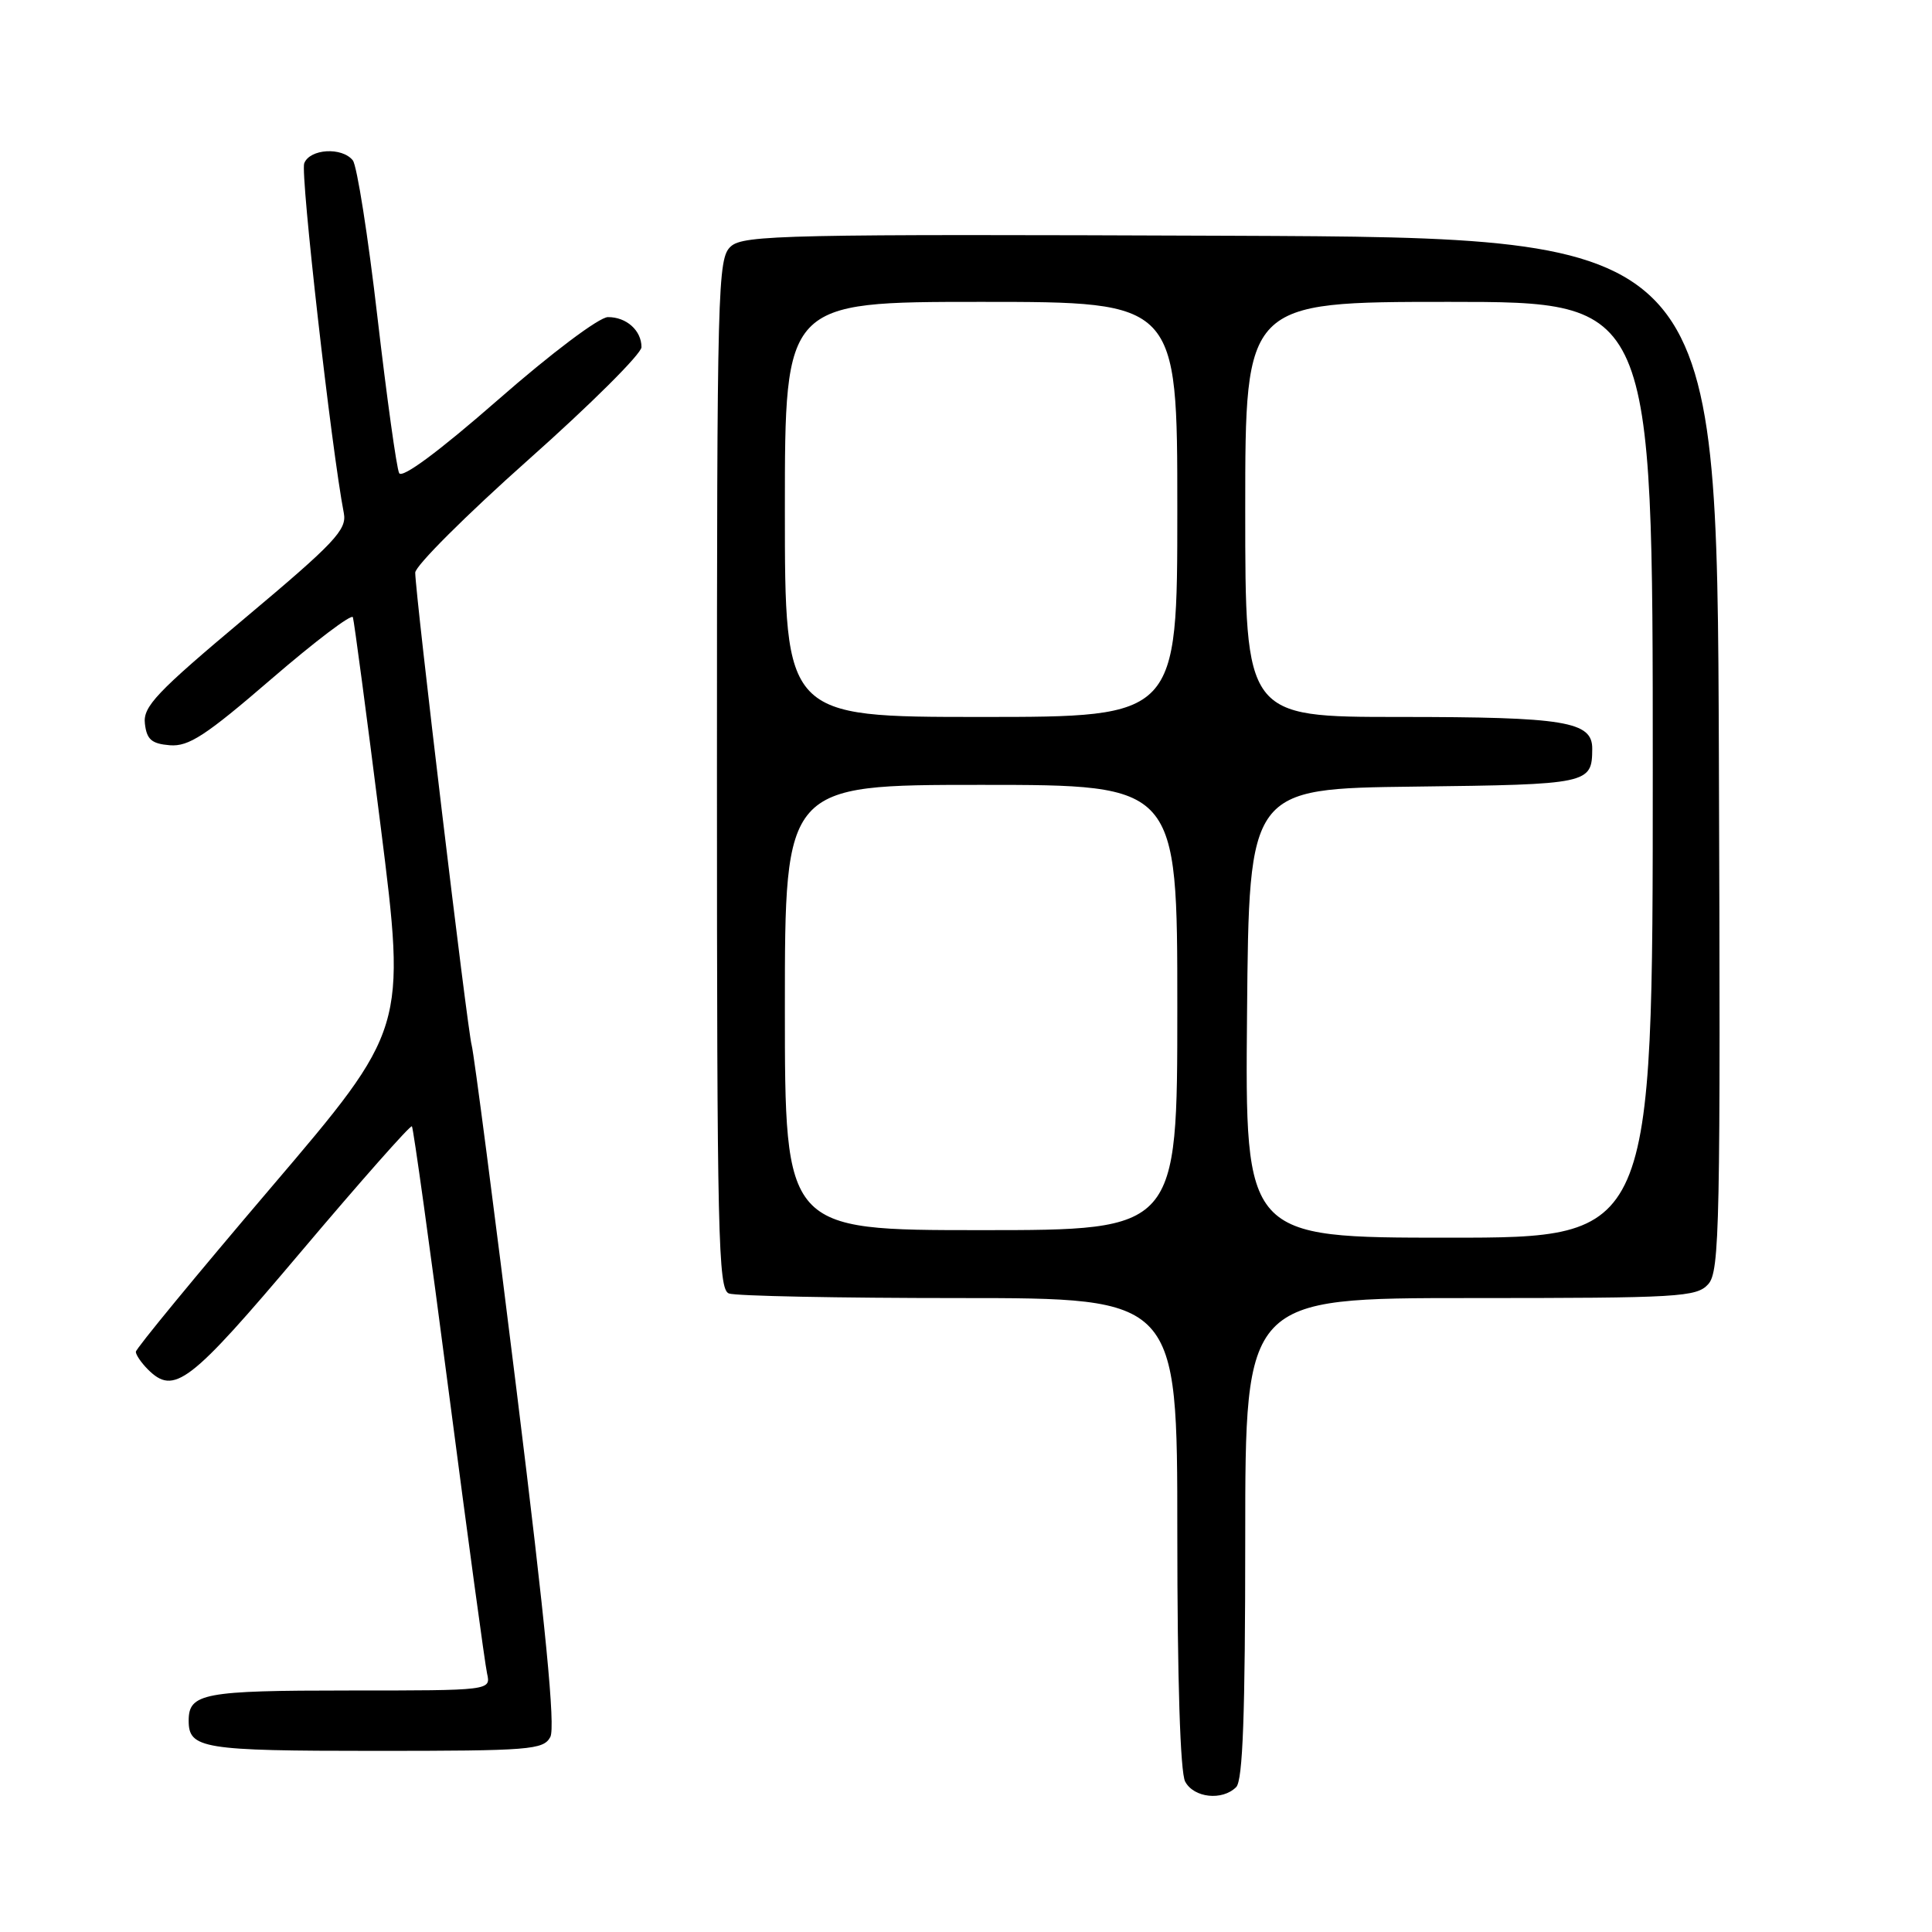 <?xml version="1.0" encoding="UTF-8" standalone="no"?>
<!DOCTYPE svg PUBLIC "-//W3C//DTD SVG 1.1//EN" "http://www.w3.org/Graphics/SVG/1.1/DTD/svg11.dtd" >
<svg xmlns="http://www.w3.org/2000/svg" xmlns:xlink="http://www.w3.org/1999/xlink" version="1.1" viewBox="0 0 256 256">
 <g >
 <path fill="currentColor"
d=" M 163.80 236.80 C 164.68 235.92 165.00 227.20 165.00 203.80 C 165.00 172.00 165.00 172.00 194.85 172.00 C 222.53 172.00 224.81 171.87 226.35 170.16 C 227.87 168.48 227.99 162.51 227.76 99.91 C 227.50 31.50 227.50 31.50 163.09 31.24 C 104.22 31.01 98.52 31.13 96.84 32.65 C 95.09 34.23 95.00 37.60 95.00 102.55 C 95.00 163.85 95.16 170.85 96.58 171.39 C 97.45 171.73 111.18 172.00 127.08 172.00 C 156.00 172.00 156.00 172.00 156.00 203.07 C 156.00 222.57 156.39 234.85 157.04 236.07 C 158.19 238.23 161.96 238.64 163.80 236.80 Z  M 72.92 230.16 C 73.61 228.86 72.30 215.38 68.47 184.41 C 65.49 160.26 62.80 139.60 62.50 138.50 C 61.93 136.45 55.04 78.80 55.02 75.88 C 55.01 75.00 61.75 68.27 70.00 60.93 C 78.25 53.60 85.00 46.88 85.00 46.00 C 85.00 43.79 83.00 42.00 80.55 42.02 C 79.39 42.03 73.08 46.77 66.01 52.96 C 58.14 59.84 53.28 63.44 52.89 62.69 C 52.55 62.04 51.26 52.73 50.01 42.00 C 48.77 31.27 47.30 21.94 46.75 21.25 C 45.32 19.45 41.05 19.71 40.31 21.64 C 39.78 23.00 43.93 59.60 45.56 68.00 C 45.98 70.19 44.38 71.90 32.47 81.89 C 20.71 91.75 18.93 93.63 19.20 95.89 C 19.44 97.99 20.09 98.55 22.50 98.75 C 25.00 98.95 27.24 97.49 35.98 89.95 C 41.75 84.98 46.60 81.30 46.76 81.79 C 46.92 82.27 48.58 94.74 50.44 109.50 C 53.82 136.34 53.82 136.34 35.91 157.36 C 26.06 168.92 18.00 178.71 18.00 179.12 C 18.00 179.52 18.71 180.56 19.57 181.43 C 23.07 184.93 25.07 183.40 39.86 165.89 C 47.76 156.54 54.38 149.05 54.58 149.24 C 54.77 149.44 56.98 165.33 59.48 184.55 C 61.99 203.77 64.26 220.51 64.54 221.75 C 65.04 224.00 65.04 224.00 46.22 224.00 C 26.96 224.00 25.00 224.37 25.00 228.00 C 25.00 231.70 26.83 232.00 49.66 232.00 C 70.27 232.00 72.00 231.86 72.92 230.16 Z  M 165.24 134.25 C 165.50 104.50 165.50 104.50 187.45 104.23 C 210.58 103.95 210.95 103.87 210.98 99.23 C 211.01 95.59 207.43 95.00 185.43 95.00 C 165.00 95.00 165.00 95.00 165.00 67.50 C 165.00 40.00 165.00 40.00 192.00 40.00 C 219.00 40.00 219.00 40.00 219.00 102.00 C 219.00 164.00 219.00 164.00 191.99 164.00 C 164.97 164.00 164.97 164.00 165.24 134.25 Z  M 104.00 133.50 C 104.00 104.00 104.00 104.00 130.00 104.00 C 156.00 104.00 156.00 104.00 156.00 133.50 C 156.00 163.00 156.00 163.00 130.00 163.00 C 104.00 163.00 104.00 163.00 104.00 133.50 Z  M 104.00 67.50 C 104.00 40.00 104.00 40.00 130.00 40.00 C 156.00 40.00 156.00 40.00 156.00 67.50 C 156.00 95.00 156.00 95.00 130.00 95.00 C 104.00 95.00 104.00 95.00 104.00 67.50 Z "/>
</g>
</svg>